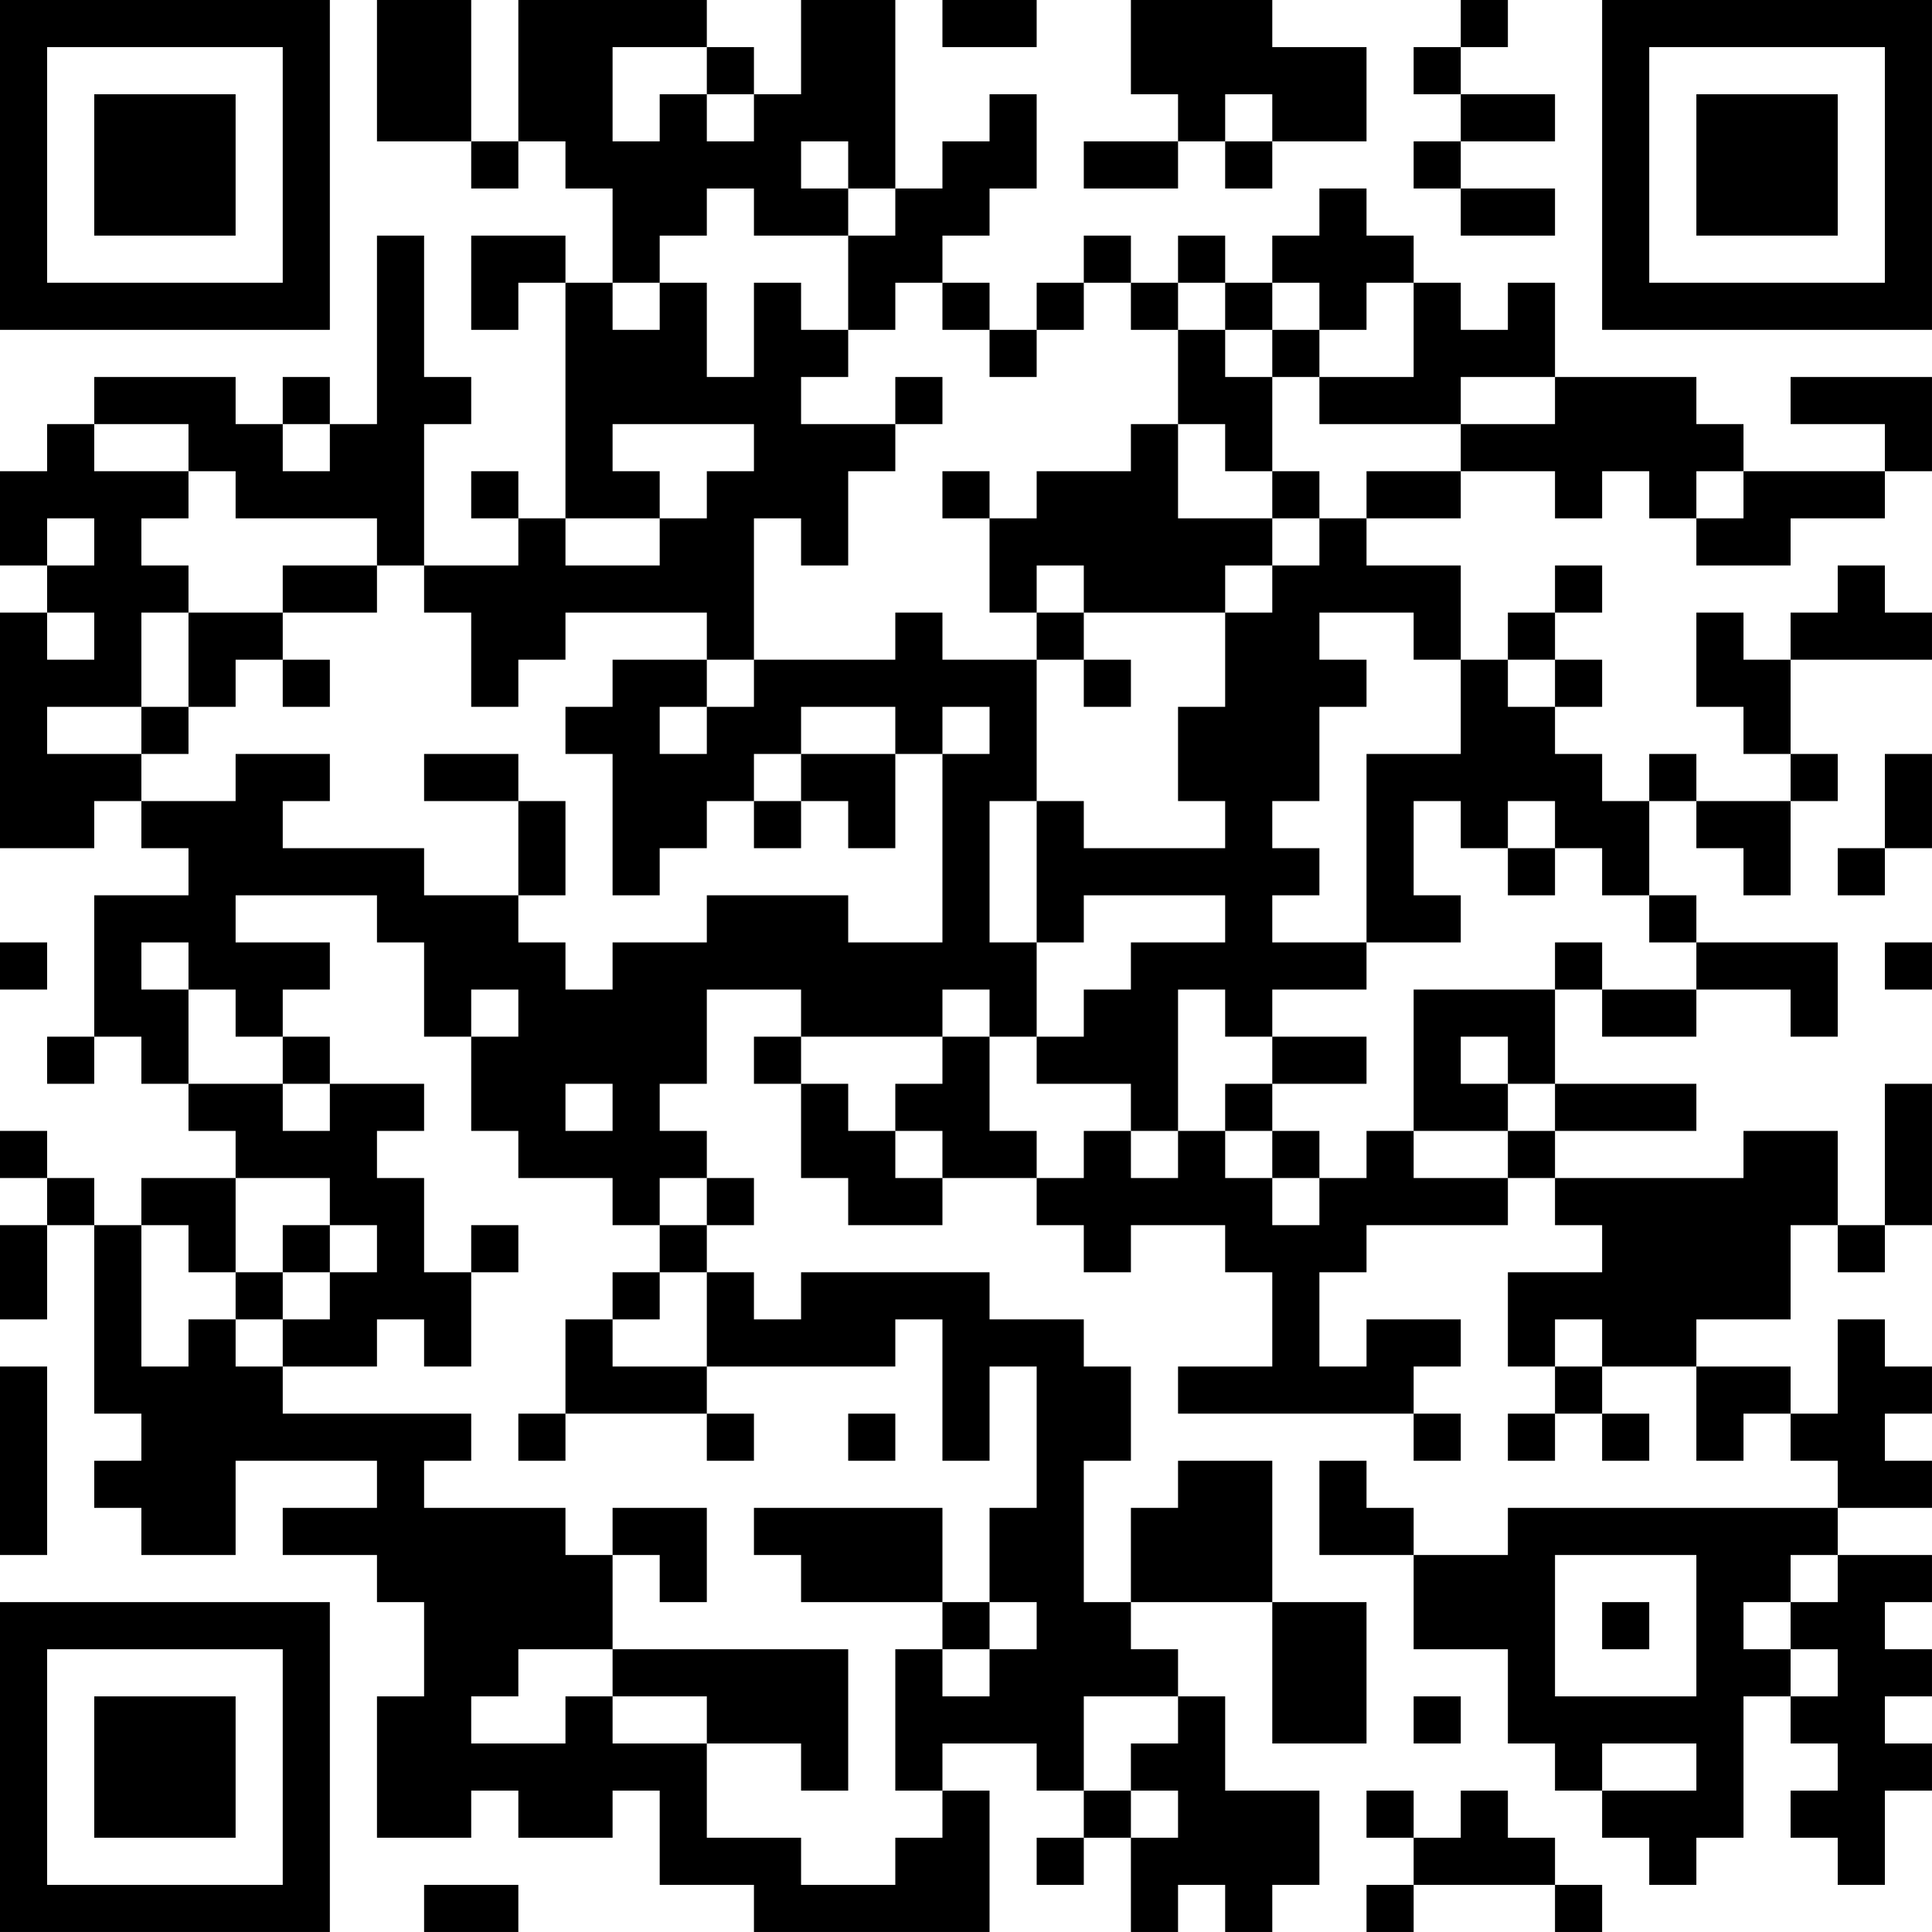 <?xml version="1.0" encoding="UTF-8"?>
<svg xmlns="http://www.w3.org/2000/svg" version="1.1" width="200" height="200" viewBox="0 0 200 200"><rect x="0" y="0" width="200" height="200" fill="#ffffff"/><g transform="scale(4.878)"><g transform="translate(0,0)"><path fill-rule="evenodd" d="M8 0L8 3L10 3L10 4L11 4L11 3L12 3L12 4L13 4L13 6L12 6L12 5L10 5L10 7L11 7L11 6L12 6L12 11L11 11L11 10L10 10L10 11L11 11L11 12L9 12L9 9L10 9L10 8L9 8L9 5L8 5L8 9L7 9L7 8L6 8L6 9L5 9L5 8L2 8L2 9L1 9L1 10L0 10L0 12L1 12L1 13L0 13L0 18L2 18L2 17L3 17L3 18L4 18L4 19L2 19L2 22L1 22L1 23L2 23L2 22L3 22L3 23L4 23L4 24L5 24L5 25L3 25L3 26L2 26L2 25L1 25L1 24L0 24L0 25L1 25L1 26L0 26L0 28L1 28L1 26L2 26L2 30L3 30L3 31L2 31L2 32L3 32L3 33L5 33L5 31L8 31L8 32L6 32L6 33L8 33L8 34L9 34L9 36L8 36L8 39L10 39L10 38L11 38L11 39L13 39L13 38L14 38L14 40L16 40L16 41L21 41L21 38L20 38L20 37L22 37L22 38L23 38L23 39L22 39L22 40L23 40L23 39L24 39L24 41L25 41L25 40L26 40L26 41L27 41L27 40L28 40L28 38L26 38L26 36L25 36L25 35L24 35L24 34L27 34L27 37L29 37L29 34L27 34L27 31L25 31L25 32L24 32L24 34L23 34L23 31L24 31L24 29L23 29L23 28L21 28L21 27L17 27L17 28L16 28L16 27L15 27L15 26L16 26L16 25L15 25L15 24L14 24L14 23L15 23L15 21L17 21L17 22L16 22L16 23L17 23L17 25L18 25L18 26L20 26L20 25L22 25L22 26L23 26L23 27L24 27L24 26L26 26L26 27L27 27L27 29L25 29L25 30L30 30L30 31L31 31L31 30L30 30L30 29L31 29L31 28L29 28L29 29L28 29L28 27L29 27L29 26L32 26L32 25L33 25L33 26L34 26L34 27L32 27L32 29L33 29L33 30L32 30L32 31L33 31L33 30L34 30L34 31L35 31L35 30L34 30L34 29L36 29L36 31L37 31L37 30L38 30L38 31L39 31L39 32L32 32L32 33L30 33L30 32L29 32L29 31L28 31L28 33L30 33L30 35L32 35L32 37L33 37L33 38L34 38L34 39L35 39L35 40L36 40L36 39L37 39L37 36L38 36L38 37L39 37L39 38L38 38L38 39L39 39L39 40L40 40L40 38L41 38L41 37L40 37L40 36L41 36L41 35L40 35L40 34L41 34L41 33L39 33L39 32L41 32L41 31L40 31L40 30L41 30L41 29L40 29L40 28L39 28L39 30L38 30L38 29L36 29L36 28L38 28L38 26L39 26L39 27L40 27L40 26L41 26L41 23L40 23L40 26L39 26L39 24L37 24L37 25L33 25L33 24L36 24L36 23L33 23L33 21L34 21L34 22L36 22L36 21L38 21L38 22L39 22L39 20L36 20L36 19L35 19L35 17L36 17L36 18L37 18L37 19L38 19L38 17L39 17L39 16L38 16L38 14L41 14L41 13L40 13L40 12L39 12L39 13L38 13L38 14L37 14L37 13L36 13L36 15L37 15L37 16L38 16L38 17L36 17L36 16L35 16L35 17L34 17L34 16L33 16L33 15L34 15L34 14L33 14L33 13L34 13L34 12L33 12L33 13L32 13L32 14L31 14L31 12L29 12L29 11L31 11L31 10L33 10L33 11L34 11L34 10L35 10L35 11L36 11L36 12L38 12L38 11L40 11L40 10L41 10L41 8L38 8L38 9L40 9L40 10L37 10L37 9L36 9L36 8L33 8L33 6L32 6L32 7L31 7L31 6L30 6L30 5L29 5L29 4L28 4L28 5L27 5L27 6L26 6L26 5L25 5L25 6L24 6L24 5L23 5L23 6L22 6L22 7L21 7L21 6L20 6L20 5L21 5L21 4L22 4L22 2L21 2L21 3L20 3L20 4L19 4L19 0L17 0L17 2L16 2L16 1L15 1L15 0L11 0L11 3L10 3L10 0ZM20 0L20 1L22 1L22 0ZM24 0L24 2L25 2L25 3L23 3L23 4L25 4L25 3L26 3L26 4L27 4L27 3L29 3L29 1L27 1L27 0ZM31 0L31 1L30 1L30 2L31 2L31 3L30 3L30 4L31 4L31 5L33 5L33 4L31 4L31 3L33 3L33 2L31 2L31 1L32 1L32 0ZM13 1L13 3L14 3L14 2L15 2L15 3L16 3L16 2L15 2L15 1ZM26 2L26 3L27 3L27 2ZM17 3L17 4L18 4L18 5L16 5L16 4L15 4L15 5L14 5L14 6L13 6L13 7L14 7L14 6L15 6L15 8L16 8L16 6L17 6L17 7L18 7L18 8L17 8L17 9L19 9L19 10L18 10L18 12L17 12L17 11L16 11L16 14L15 14L15 13L12 13L12 14L11 14L11 15L10 15L10 13L9 13L9 12L8 12L8 11L5 11L5 10L4 10L4 9L2 9L2 10L4 10L4 11L3 11L3 12L4 12L4 13L3 13L3 15L1 15L1 16L3 16L3 17L5 17L5 16L7 16L7 17L6 17L6 18L9 18L9 19L11 19L11 20L12 20L12 21L13 21L13 20L15 20L15 19L18 19L18 20L20 20L20 16L21 16L21 15L20 15L20 16L19 16L19 15L17 15L17 16L16 16L16 17L15 17L15 18L14 18L14 19L13 19L13 16L12 16L12 15L13 15L13 14L15 14L15 15L14 15L14 16L15 16L15 15L16 15L16 14L19 14L19 13L20 13L20 14L22 14L22 17L21 17L21 20L22 20L22 22L21 22L21 21L20 21L20 22L17 22L17 23L18 23L18 24L19 24L19 25L20 25L20 24L19 24L19 23L20 23L20 22L21 22L21 24L22 24L22 25L23 25L23 24L24 24L24 25L25 25L25 24L26 24L26 25L27 25L27 26L28 26L28 25L29 25L29 24L30 24L30 25L32 25L32 24L33 24L33 23L32 23L32 22L31 22L31 23L32 23L32 24L30 24L30 21L33 21L33 20L34 20L34 21L36 21L36 20L35 20L35 19L34 19L34 18L33 18L33 17L32 17L32 18L31 18L31 17L30 17L30 19L31 19L31 20L29 20L29 16L31 16L31 14L30 14L30 13L28 13L28 14L29 14L29 15L28 15L28 17L27 17L27 18L28 18L28 19L27 19L27 20L29 20L29 21L27 21L27 22L26 22L26 21L25 21L25 24L24 24L24 23L22 23L22 22L23 22L23 21L24 21L24 20L26 20L26 19L23 19L23 20L22 20L22 17L23 17L23 18L26 18L26 17L25 17L25 15L26 15L26 13L27 13L27 12L28 12L28 11L29 11L29 10L31 10L31 9L33 9L33 8L31 8L31 9L28 9L28 8L30 8L30 6L29 6L29 7L28 7L28 6L27 6L27 7L26 7L26 6L25 6L25 7L24 7L24 6L23 6L23 7L22 7L22 8L21 8L21 7L20 7L20 6L19 6L19 7L18 7L18 5L19 5L19 4L18 4L18 3ZM25 7L25 9L24 9L24 10L22 10L22 11L21 11L21 10L20 10L20 11L21 11L21 13L22 13L22 14L23 14L23 15L24 15L24 14L23 14L23 13L26 13L26 12L27 12L27 11L28 11L28 10L27 10L27 8L28 8L28 7L27 7L27 8L26 8L26 7ZM19 8L19 9L20 9L20 8ZM6 9L6 10L7 10L7 9ZM13 9L13 10L14 10L14 11L12 11L12 12L14 12L14 11L15 11L15 10L16 10L16 9ZM25 9L25 11L27 11L27 10L26 10L26 9ZM36 10L36 11L37 11L37 10ZM1 11L1 12L2 12L2 11ZM6 12L6 13L4 13L4 15L3 15L3 16L4 16L4 15L5 15L5 14L6 14L6 15L7 15L7 14L6 14L6 13L8 13L8 12ZM22 12L22 13L23 13L23 12ZM1 13L1 14L2 14L2 13ZM32 14L32 15L33 15L33 14ZM9 16L9 17L11 17L11 19L12 19L12 17L11 17L11 16ZM17 16L17 17L16 17L16 18L17 18L17 17L18 17L18 18L19 18L19 16ZM40 16L40 18L39 18L39 19L40 19L40 18L41 18L41 16ZM32 18L32 19L33 19L33 18ZM5 19L5 20L7 20L7 21L6 21L6 22L5 22L5 21L4 21L4 20L3 20L3 21L4 21L4 23L6 23L6 24L7 24L7 23L9 23L9 24L8 24L8 25L9 25L9 27L10 27L10 29L9 29L9 28L8 28L8 29L6 29L6 28L7 28L7 27L8 27L8 26L7 26L7 25L5 25L5 27L4 27L4 26L3 26L3 29L4 29L4 28L5 28L5 29L6 29L6 30L10 30L10 31L9 31L9 32L12 32L12 33L13 33L13 35L11 35L11 36L10 36L10 37L12 37L12 36L13 36L13 37L15 37L15 39L17 39L17 40L19 40L19 39L20 39L20 38L19 38L19 35L20 35L20 36L21 36L21 35L22 35L22 34L21 34L21 32L22 32L22 29L21 29L21 31L20 31L20 28L19 28L19 29L15 29L15 27L14 27L14 26L15 26L15 25L14 25L14 26L13 26L13 25L11 25L11 24L10 24L10 22L11 22L11 21L10 21L10 22L9 22L9 20L8 20L8 19ZM0 20L0 21L1 21L1 20ZM40 20L40 21L41 21L41 20ZM6 22L6 23L7 23L7 22ZM27 22L27 23L26 23L26 24L27 24L27 25L28 25L28 24L27 24L27 23L29 23L29 22ZM12 23L12 24L13 24L13 23ZM6 26L6 27L5 27L5 28L6 28L6 27L7 27L7 26ZM10 26L10 27L11 27L11 26ZM13 27L13 28L12 28L12 30L11 30L11 31L12 31L12 30L15 30L15 31L16 31L16 30L15 30L15 29L13 29L13 28L14 28L14 27ZM33 28L33 29L34 29L34 28ZM0 29L0 33L1 33L1 29ZM18 30L18 31L19 31L19 30ZM13 32L13 33L14 33L14 34L15 34L15 32ZM16 32L16 33L17 33L17 34L20 34L20 35L21 35L21 34L20 34L20 32ZM33 33L33 36L36 36L36 33ZM38 33L38 34L37 34L37 35L38 35L38 36L39 36L39 35L38 35L38 34L39 34L39 33ZM34 34L34 35L35 35L35 34ZM13 35L13 36L15 36L15 37L17 37L17 38L18 38L18 35ZM23 36L23 38L24 38L24 39L25 39L25 38L24 38L24 37L25 37L25 36ZM30 36L30 37L31 37L31 36ZM34 37L34 38L36 38L36 37ZM29 38L29 39L30 39L30 40L29 40L29 41L30 41L30 40L33 40L33 41L34 41L34 40L33 40L33 39L32 39L32 38L31 38L31 39L30 39L30 38ZM9 40L9 41L11 41L11 40ZM0 0L0 7L7 7L7 0ZM1 1L1 6L6 6L6 1ZM2 2L2 5L5 5L5 2ZM34 0L34 7L41 7L41 0ZM35 1L35 6L40 6L40 1ZM36 2L36 5L39 5L39 2ZM0 34L0 41L7 41L7 34ZM1 35L1 40L6 40L6 35ZM2 36L2 39L5 39L5 36Z" fill="#000000"/></g></g></svg>
